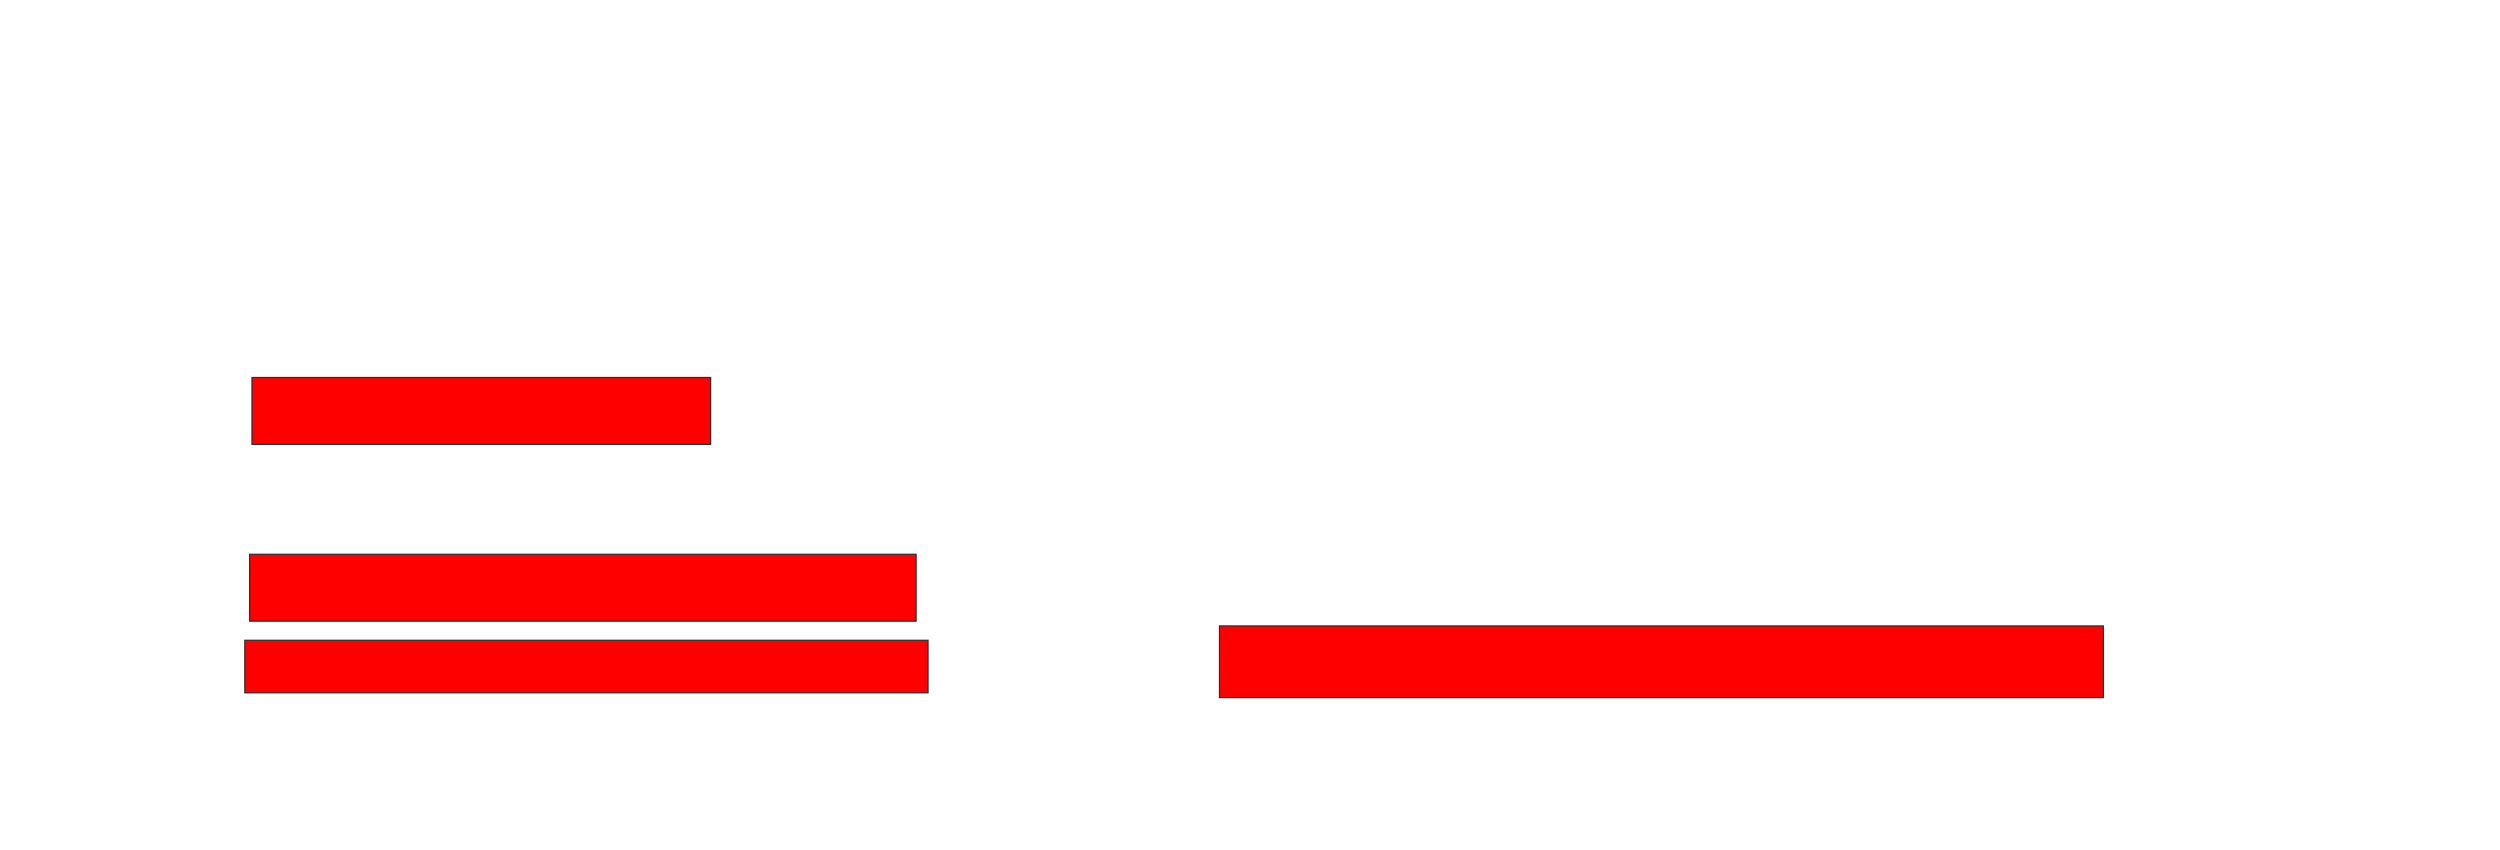 <svg xmlns="http://www.w3.org/2000/svg" width="2052" height="698">
 <!-- Created with Image Occlusion Enhanced -->
 <g>
  <title>Labels</title>
 </g>
 <g>
  <title>Masks</title>
  <rect id="90d3f041459b46d6a437088a15e5f2c6-oa-1" height="54.902" width="376.471" y="309.843" x="206.823" stroke="#2D2D2D" fill="#ff0000"/>
  <rect id="90d3f041459b46d6a437088a15e5f2c6-oa-2" height="54.902" width="547.059" y="454.941" x="204.863" stroke="#2D2D2D" fill="#ff0000"/>
  <rect id="90d3f041459b46d6a437088a15e5f2c6-oa-3" height="43.137" width="560.784" y="525.529" x="200.941" stroke="#2D2D2D" fill="#ff0000"/>
  <rect id="90d3f041459b46d6a437088a15e5f2c6-oa-4" height="58.824" width="725.49" y="513.765" x="1000.941" stroke="#2D2D2D" fill="#ff0000"/>
 </g>
</svg>